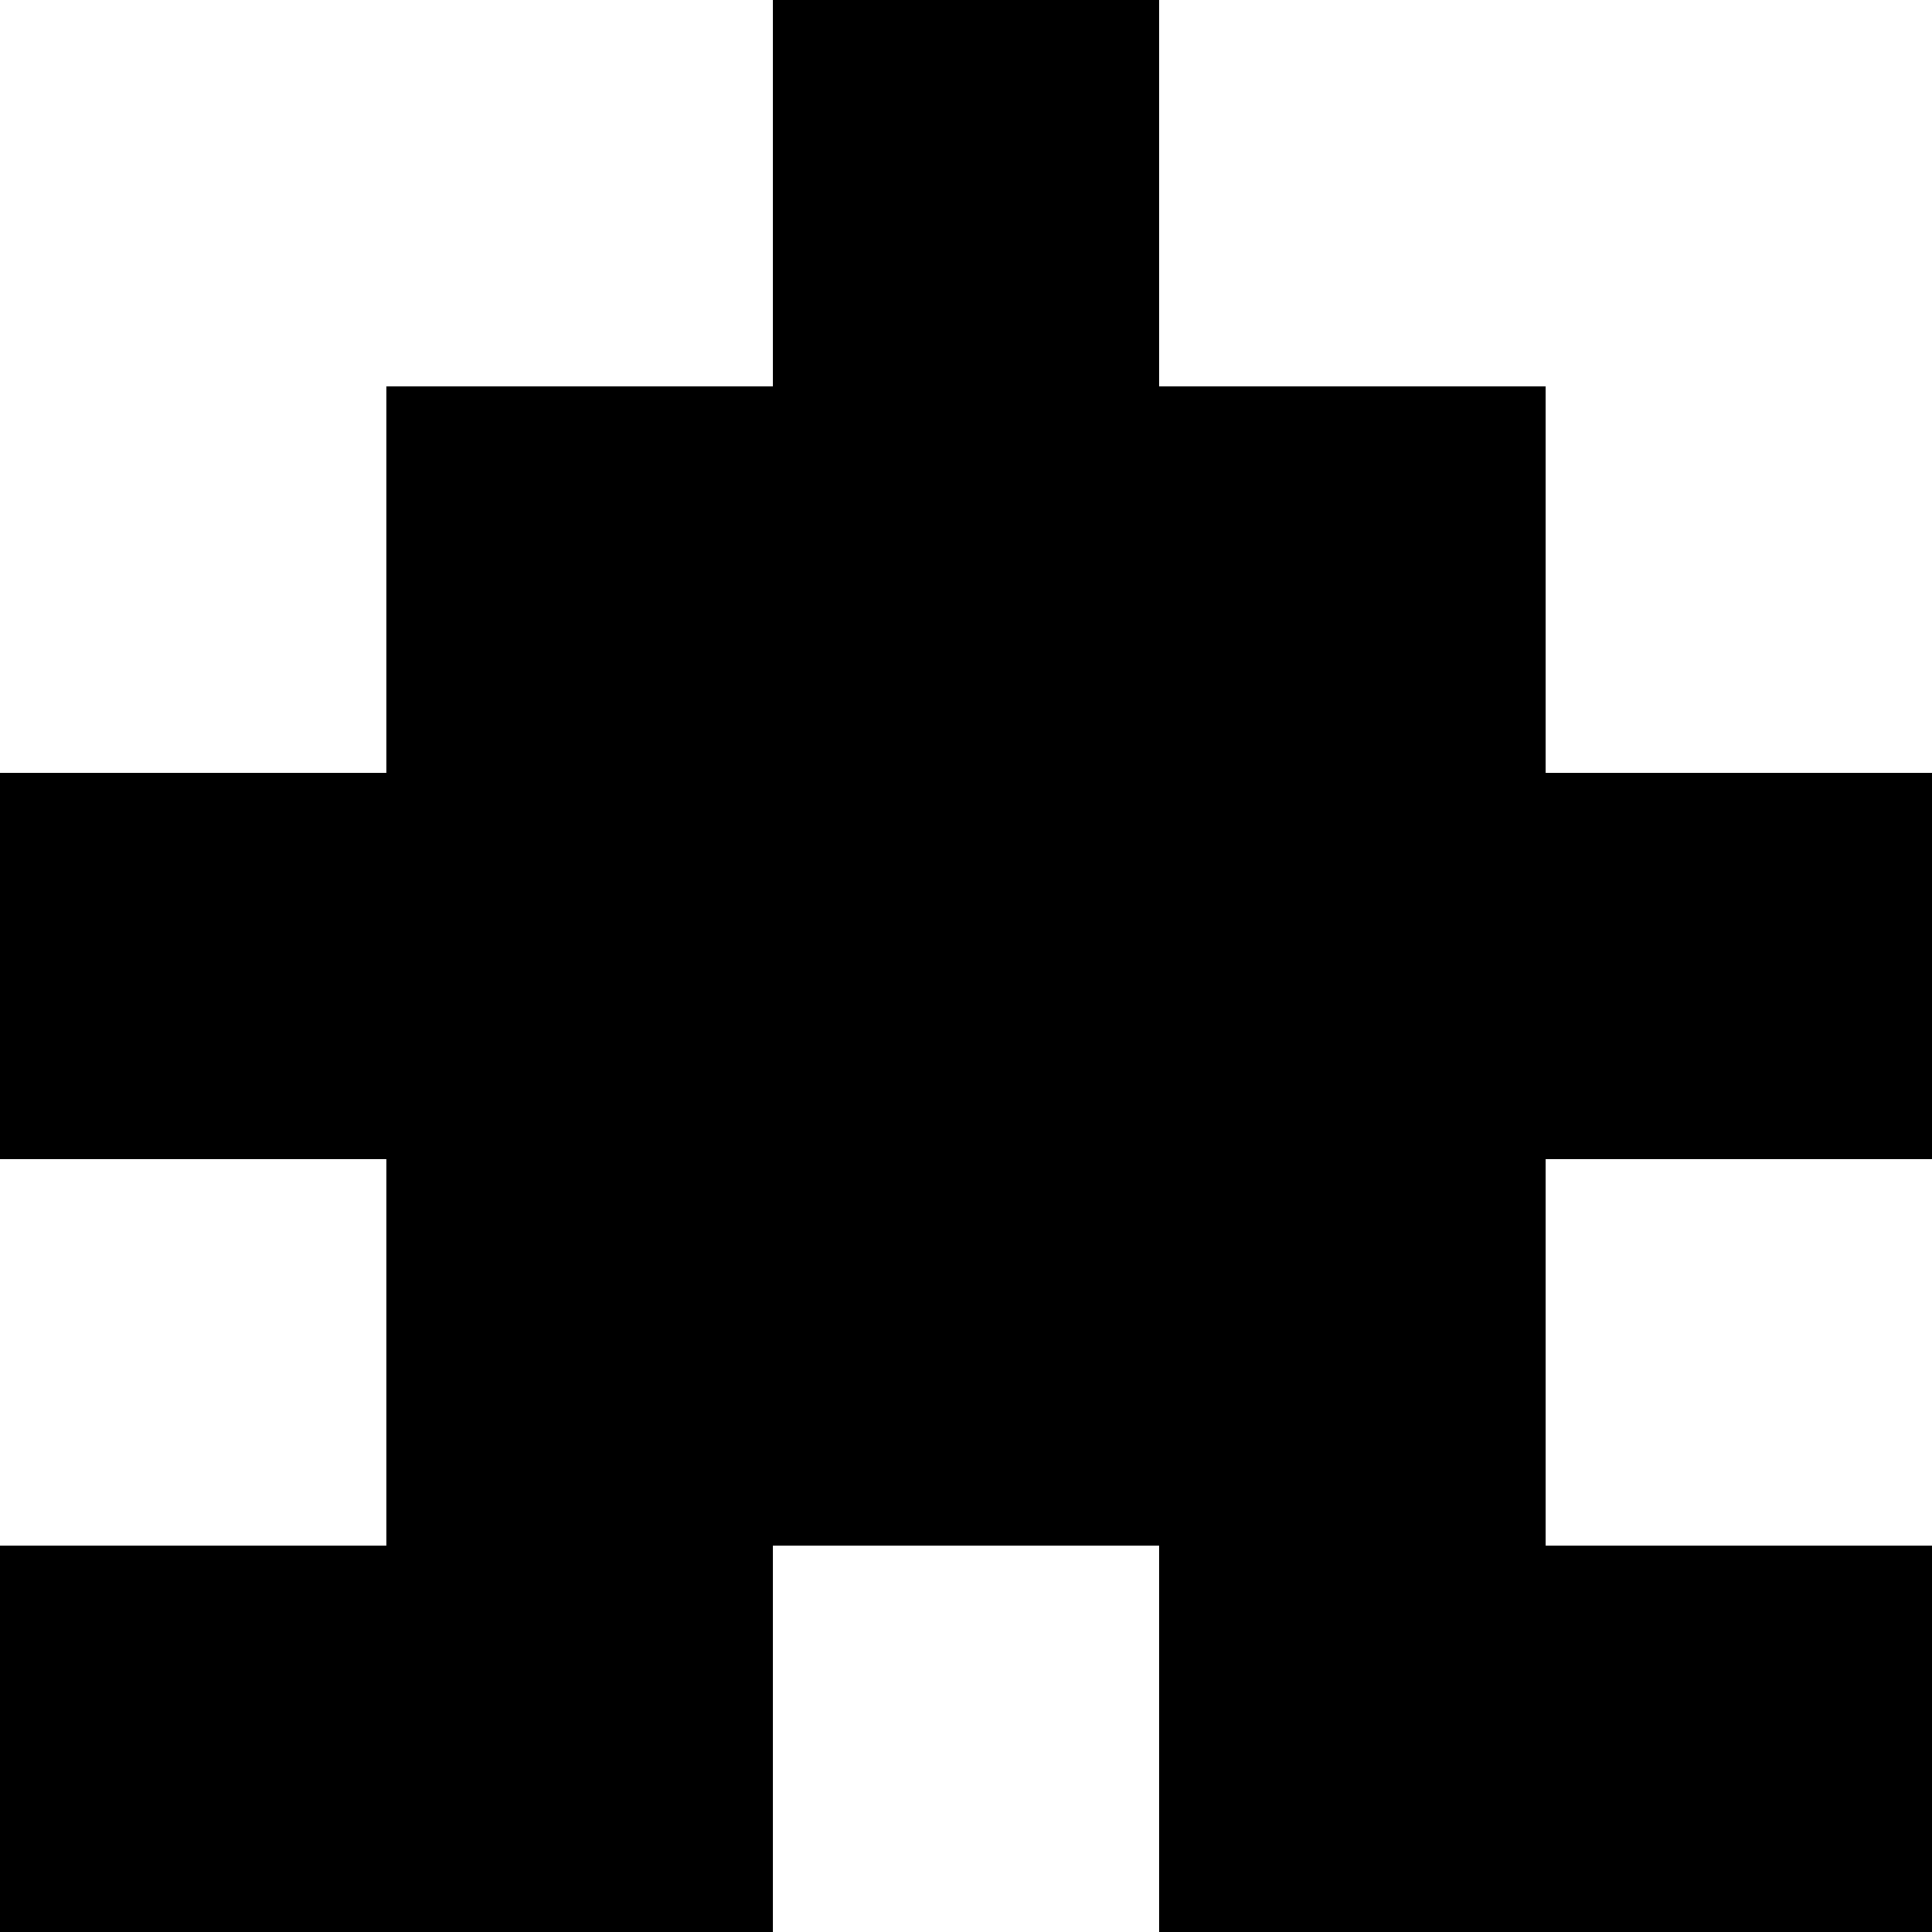 <svg width="50" height="50" viewBox="0 0 50 50" fill="none" xmlns="http://www.w3.org/2000/svg">
<path fill-rule="evenodd" clip-rule="evenodd" d="M30 0H20V10H10V20H0V30H10V40H0V50H10H20V40H30V50H40H50V40H40V30H50V20H40V10H30V0Z" fill="black"/>
</svg>
